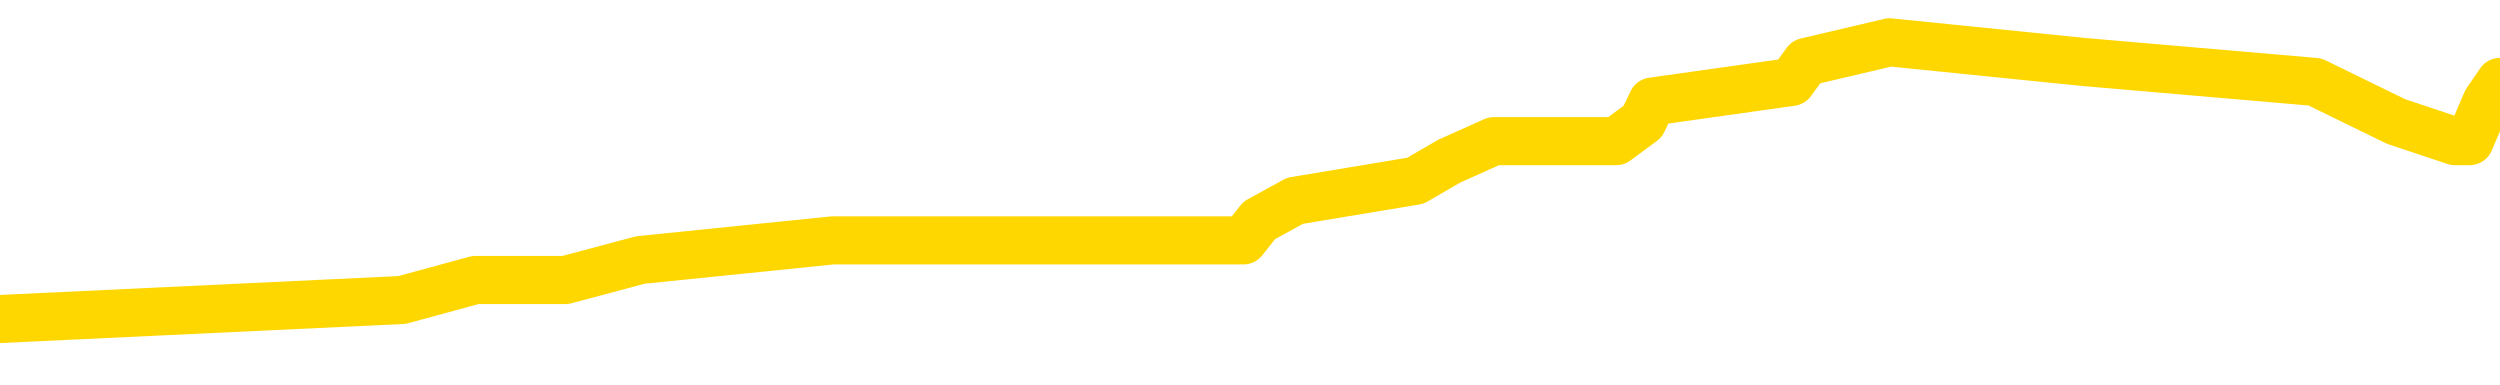 <svg xmlns="http://www.w3.org/2000/svg" version="1.1" viewBox="0 0 6500 1000">
	<path fill="none" stroke="gold" stroke-width="125" stroke-linecap="round" stroke-linejoin="round" d="M0 119996  L-714691 119996 L-714506 119945 L-714016 119842 L-713723 119790 L-713411 119687 L-713177 119636 L-713124 119533 L-713064 119430 L-712911 119378 L-712871 119275 L-712738 119224 L-712446 119172 L-711905 119172 L-711295 119121 L-711247 119121 L-710607 119069 L-710573 119069 L-710048 119069 L-709915 119018 L-709525 118914 L-709197 118811 L-709080 118708 L-708868 118605 L-708151 118605 L-707581 118554 L-707474 118554 L-707300 118502 L-707078 118399 L-706677 118348 L-706651 118245 L-705723 118142 L-705636 118039 L-705553 117936 L-705483 117833 L-705186 117781 L-705034 117678 L-703144 117730 L-703043 117730 L-702781 117730 L-702487 117781 L-702346 117678 L-702097 117678 L-702061 117626 L-701903 117575 L-701439 117472 L-701186 117420 L-700974 117317 L-700723 117266 L-700374 117214 L-699447 117111 L-699353 117008 L-698942 116957 L-697771 116854 L-696582 116802 L-696490 116699 L-696463 116596 L-696196 116493 L-695898 116390 L-695769 116287 L-695731 116184 L-694917 116184 L-694533 116235 L-693472 116287 L-693411 116287 L-693146 117317 L-692675 118296 L-692482 119275 L-692219 120254 L-691882 120202 L-691746 120151 L-691291 120099 L-690547 120048 L-690530 119996 L-690365 119893 L-690296 119893 L-689780 119842 L-688752 119842 L-688555 119790 L-688067 119739 L-687705 119687 L-687296 119687 L-686911 119739 L-685207 119739 L-685109 119739 L-685037 119739 L-684976 119739 L-684792 119687 L-684455 119687 L-683815 119636 L-683738 119584 L-683676 119584 L-683490 119533 L-683410 119533 L-683233 119481 L-683214 119430 L-682984 119430 L-682596 119378 L-681707 119378 L-681668 119327 L-681580 119275 L-681552 119172 L-680544 119121 L-680395 119018 L-680370 118966 L-680237 118914 L-680198 118863 L-678939 118811 L-678882 118811 L-678342 118760 L-678289 118760 L-678243 118760 L-677847 118708 L-677708 118657 L-677508 118605 L-677361 118605 L-677197 118605 L-676920 118657 L-676561 118657 L-676009 118605 L-675364 118554 L-675105 118451 L-674952 118399 L-674551 118348 L-674510 118296 L-674390 118245 L-674328 118296 L-674314 118296 L-674220 118296 L-673927 118245 L-673776 118039 L-673445 117936 L-673368 117833 L-673292 117781 L-673065 117626 L-672999 117523 L-672771 117420 L-672718 117317 L-672554 117266 L-671548 117214 L-671365 117163 L-670814 117111 L-670421 117008 L-670023 116957 L-669173 116854 L-669095 116802 L-668516 116751 L-668074 116751 L-667833 116699 L-667676 116699 L-667275 116596 L-667255 116596 L-666810 116545 L-666404 116493 L-666269 116390 L-666093 116287 L-665957 116184 L-665707 116081 L-664707 116029 L-664625 115978 L-664489 115926 L-664451 115875 L-663561 115823 L-663345 115772 L-662902 115720 L-662784 115669 L-662728 115617 L-662051 115617 L-661951 115566 L-661922 115566 L-660581 115514 L-660175 115463 L-660135 115411 L-659207 115360 L-659109 115308 L-658976 115257 L-658572 115205 L-658545 115154 L-658452 115102 L-658236 115051 L-657825 114947 L-656671 114844 L-656380 114741 L-656351 114638 L-655743 114587 L-655493 114484 L-655473 114432 L-654544 114381 L-654492 114278 L-654370 114226 L-654353 114123 L-654197 114072 L-654021 113969 L-653885 113917 L-653828 113866 L-653720 113814 L-653635 113763 L-653402 113711 L-653327 113659 L-653018 113608 L-652901 113556 L-652731 113505 L-652640 113453 L-652537 113453 L-652514 113402 L-652437 113402 L-652339 113299 L-651972 113247 L-651867 113196 L-651364 113144 L-650912 113093 L-650874 113041 L-650850 112990 L-650809 112938 L-650680 112887 L-650579 112835 L-650138 112784 L-649856 112732 L-649263 112681 L-649133 112629 L-648859 112526 L-648706 112475 L-648553 112423 L-648468 112320 L-648390 112268 L-648204 112217 L-648153 112217 L-648126 112165 L-648046 112114 L-648023 112062 L-647740 111959 L-647136 111856 L-646140 111805 L-645842 111753 L-645109 111702 L-644864 111650 L-644774 111599 L-644197 111547 L-643499 111496 L-642746 111444 L-642428 111393 L-642045 111290 L-641968 111238 L-641333 111187 L-641148 111135 L-641060 111135 L-640931 111135 L-640618 111083 L-640568 111032 L-640426 110980 L-640405 110929 L-639437 110877 L-638892 110826 L-638413 110826 L-638352 110826 L-638029 110826 L-638007 110774 L-637945 110774 L-637735 110723 L-637658 110671 L-637603 110620 L-637581 110568 L-637541 110517 L-637526 110465 L-636768 110414 L-636752 110362 L-635953 110311 L-635800 110259 L-634895 110208 L-634389 110156 L-634159 110053 L-634118 110053 L-634003 110002 L-633826 109950 L-633072 110002 L-632937 109950 L-632773 109899 L-632455 109847 L-632279 109744 L-631257 109641 L-631234 109538 L-630982 109486 L-630769 109383 L-630135 109332 L-629897 109229 L-629865 109126 L-629687 109023 L-629607 108920 L-629517 108868 L-629452 108765 L-629012 108662 L-628989 108611 L-628448 108559 L-628192 108507 L-627697 108456 L-626820 108404 L-626783 108353 L-626730 108301 L-626689 108250 L-626572 108198 L-626296 108147 L-626088 108044 L-625891 107941 L-625868 107838 L-625818 107735 L-625778 107683 L-625701 107632 L-625103 107529 L-625043 107477 L-624940 107426 L-624785 107374 L-624153 107323 L-623473 107271 L-623170 107168 L-622823 107116 L-622625 107065 L-622577 106962 L-622257 106910 L-621629 106859 L-621483 106807 L-621446 106756 L-621388 106704 L-621312 106601 L-621070 106601 L-620982 106550 L-620888 106498 L-620594 106447 L-620460 106395 L-620400 106344 L-620363 106241 L-620091 106241 L-619085 106189 L-618909 106138 L-618859 106138 L-618566 106086 L-618373 105983 L-618040 105931 L-617534 105880 L-616972 105777 L-616957 105674 L-616940 105622 L-616840 105519 L-616725 105416 L-616686 105313 L-616648 105262 L-616583 105262 L-616555 105210 L-616416 105262 L-616123 105262 L-616073 105262 L-615968 105262 L-615703 105210 L-615238 105159 L-615094 105159 L-615039 105056 L-614982 105004 L-614791 104953 L-614426 104901 L-614211 104901 L-614017 104901 L-613959 104901 L-613900 104798 L-613746 104747 L-613476 104695 L-613047 104953 L-613031 104953 L-612954 104901 L-612890 104850 L-612760 104489 L-612737 104437 L-612453 104386 L-612405 104334 L-612350 104283 L-611888 104231 L-611849 104231 L-611809 104180 L-611618 104128 L-611138 104077 L-610651 104025 L-610634 103974 L-610596 103922 L-610340 103871 L-610263 103768 L-610033 103716 L-610017 103613 L-609722 103510 L-609280 103459 L-608833 103407 L-608328 103356 L-608175 103304 L-607888 103252 L-607848 103149 L-607517 103098 L-607295 103046 L-606778 102943 L-606702 102892 L-606454 102789 L-606260 102686 L-606200 102634 L-605423 102583 L-605349 102583 L-605119 102531 L-605102 102531 L-605040 102480 L-604845 102428 L-604381 102428 L-604357 102377 L-604228 102377 L-602927 102377 L-602910 102377 L-602833 102325 L-602739 102325 L-602522 102325 L-602370 102274 L-602192 102325 L-602138 102377 L-601851 102428 L-601811 102428 L-601441 102428 L-601001 102428 L-600818 102428 L-600497 102377 L-600202 102377 L-599756 102274 L-599684 102222 L-599222 102119 L-598784 102068 L-598602 102016 L-597148 101913 L-597016 101861 L-596559 101758 L-596333 101707 L-595946 101604 L-595430 101501 L-594476 101398 L-593682 101295 L-593007 101243 L-592581 101140 L-592270 101089 L-592040 100934 L-591357 100780 L-591344 100625 L-591134 100419 L-591112 100367 L-590938 100264 L-589988 100213 L-589720 100110 L-588904 100058 L-588594 99955 L-588556 99904 L-588499 99801 L-587882 99749 L-587244 99646 L-585618 99595 L-584944 99543 L-584302 99543 L-584225 99543 L-584168 99543 L-584133 99543 L-584104 99492 L-583992 99388 L-583975 99337 L-583952 99285 L-583798 99234 L-583745 99131 L-583667 99079 L-583548 99028 L-583450 98976 L-583333 98925 L-583063 98822 L-582793 98770 L-582776 98667 L-582576 98616 L-582429 98513 L-582202 98461 L-582068 98410 L-581760 98358 L-581700 98307 L-581347 98204 L-580998 98152 L-580897 98100 L-580833 97997 L-580773 97946 L-580388 97843 L-580007 97791 L-579903 97740 L-579643 97688 L-579372 97585 L-579213 97534 L-579180 97482 L-579118 97431 L-578977 97379 L-578793 97328 L-578749 97276 L-578460 97276 L-578444 97225 L-578211 97225 L-578150 97173 L-578112 97173 L-577532 97122 L-577398 97070 L-577375 96864 L-577357 96503 L-577339 96091 L-577323 95679 L-577299 95267 L-577283 94958 L-577261 94597 L-577245 94236 L-577222 94030 L-577205 93824 L-577183 93670 L-577166 93567 L-577117 93412 L-577045 93258 L-577011 93000 L-576987 92794 L-576951 92588 L-576910 92382 L-576873 92279 L-576857 92073 L-576833 91918 L-576796 91815 L-576779 91660 L-576756 91557 L-576738 91454 L-576719 91351 L-576703 91248 L-576674 91094 L-576648 90939 L-576603 90888 L-576586 90785 L-576544 90733 L-576496 90630 L-576426 90527 L-576410 90424 L-576394 90321 L-576332 90269 L-576293 90218 L-576254 90166 L-576088 90115 L-576023 90063 L-576007 90012 L-575962 89909 L-575904 89857 L-575691 89806 L-575658 89754 L-575616 89703 L-575538 89651 L-575000 89600 L-574922 89548 L-574818 89445 L-574729 89394 L-574553 89342 L-574202 89291 L-574046 89239 L-573609 89188 L-573452 89136 L-573322 89085 L-572618 88981 L-572417 88930 L-571457 88827 L-570974 88775 L-570875 88775 L-570783 88724 L-570538 88672 L-570465 88621 L-570022 88518 L-569926 88466 L-569911 88415 L-569894 88363 L-569870 88312 L-569404 88260 L-569187 88209 L-569047 88157 L-568753 88106 L-568665 88054 L-568623 88003 L-568594 87951 L-568421 87900 L-568362 87848 L-568286 87797 L-568205 87745 L-568136 87745 L-567826 87693 L-567741 87642 L-567527 87590 L-567492 87539 L-566809 87487 L-566710 87436 L-566505 87384 L-566459 87333 L-566180 87281 L-566118 87230 L-566101 87127 L-566023 87075 L-565715 86972 L-565690 86921 L-565637 86818 L-565614 86766 L-565491 86715 L-565356 86612 L-565111 86560 L-564986 86560 L-564339 86509 L-564323 86509 L-564298 86509 L-564118 86405 L-564042 86354 L-563950 86302 L-563522 86251 L-563106 86199 L-562713 86096 L-562635 86045 L-562616 85993 L-562252 85942 L-562016 85890 L-561788 85839 L-561475 85787 L-561397 85736 L-561316 85633 L-561138 85530 L-561122 85478 L-560857 85375 L-560777 85324 L-560547 85272 L-560321 85221 L-560005 85221 L-559830 85169 L-559469 85169 L-559077 85117 L-559008 85014 L-558944 84963 L-558803 84860 L-558752 84808 L-558650 84705 L-558148 84654 L-557951 84602 L-557704 84551 L-557519 84499 L-557219 84448 L-557143 84396 L-556977 84293 L-556093 84242 L-556064 84139 L-555941 84036 L-555362 83984 L-555284 83933 L-554571 83933 L-554259 83933 L-554046 83933 L-554029 83933 L-553643 83933 L-553118 83829 L-552671 83778 L-552342 83726 L-552189 83675 L-551863 83675 L-551685 83623 L-551603 83623 L-551397 83520 L-551222 83469 L-550293 83417 L-549403 83366 L-549364 83314 L-549136 83314 L-548757 83263 L-547970 83211 L-547735 83160 L-547659 83108 L-547302 83057 L-546730 82954 L-546463 82902 L-546077 82851 L-545973 82851 L-545803 82851 L-545185 82851 L-544973 82851 L-544665 82851 L-544612 82799 L-544485 82748 L-544432 82696 L-544312 82645 L-543976 82541 L-543017 82490 L-542886 82387 L-542684 82335 L-542053 82284 L-541741 82232 L-541328 82181 L-541300 82129 L-541155 82078 L-540735 82026 L-539402 82026 L-539355 81975 L-539227 81872 L-539210 81820 L-538632 81717 L-538426 81666 L-538397 81614 L-538356 81563 L-538298 81511 L-538261 81460 L-538182 81408 L-538040 81357 L-537585 81305 L-537467 81253 L-537182 81202 L-536809 81150 L-536713 81099 L-536386 81047 L-536032 80996 L-535862 80944 L-535814 80893 L-535705 80841 L-535616 80790 L-535588 80738 L-535512 80635 L-535209 80584 L-535175 80481 L-535103 80429 L-534735 80378 L-534400 80326 L-534319 80326 L-534099 80275 L-533928 80223 L-533900 80172 L-533403 80120 L-532854 80017 L-531973 79965 L-531875 79862 L-531798 79811 L-531523 79759 L-531276 79656 L-531202 79605 L-531140 79502 L-531022 79450 L-530979 79399 L-530869 79347 L-530792 79244 L-530092 79193 L-529846 79141 L-529806 79090 L-529650 79038 L-529051 79038 L-528824 79038 L-528732 79038 L-528257 79038 L-527659 78935 L-527140 78884 L-527119 78832 L-526973 78781 L-526653 78781 L-526111 78781 L-525879 78781 L-525709 78781 L-525222 78729 L-524995 78678 L-524910 78626 L-524564 78574 L-524238 78574 L-523715 78523 L-523387 78471 L-522787 78420 L-522589 78317 L-522537 78265 L-522497 78214 L-522216 78162 L-521531 78059 L-521221 78008 L-521196 77905 L-521005 77853 L-520782 77802 L-520696 77750 L-520032 77647 L-520008 77596 L-519786 77493 L-519456 77441 L-519104 77338 L-518899 77286 L-518667 77183 L-518409 77132 L-518219 77029 L-518172 76977 L-517945 76926 L-517910 76874 L-517754 76823 L-517540 76771 L-517367 76720 L-517275 76668 L-516998 76617 L-516754 76565 L-516439 76514 L-516013 76514 L-515975 76514 L-515492 76514 L-515259 76514 L-515047 76462 L-514821 76411 L-514271 76411 L-514024 76359 L-513190 76359 L-513134 76308 L-513112 76256 L-512954 76205 L-512493 76153 L-512452 76102 L-512112 75998 L-511979 75947 L-511756 75895 L-511184 75844 L-510712 75792 L-510517 75741 L-510325 75689 L-510135 75638 L-510033 75586 L-509665 75535 L-509619 75483 L-509537 75432 L-508244 75380 L-508196 75329 L-507927 75329 L-507782 75329 L-507231 75329 L-507114 75277 L-507033 75226 L-506673 75174 L-506450 75123 L-506168 75071 L-505839 74968 L-505331 74917 L-505219 74865 L-505140 74814 L-504976 74762 L-504681 74762 L-504213 74762 L-504016 74814 L-503966 74814 L-503316 74762 L-503194 74710 L-502740 74710 L-502704 74659 L-502236 74607 L-502125 74556 L-502109 74504 L-501893 74504 L-501712 74453 L-501180 74453 L-500151 74453 L-499951 74401 L-499493 74350 L-498545 74247 L-498446 74195 L-498092 74092 L-498031 74041 L-498017 73989 L-497981 73938 L-497612 73886 L-497492 73835 L-497250 73783 L-497086 73732 L-496899 73680 L-496778 73629 L-495707 73526 L-494849 73474 L-494637 73371 L-494540 73319 L-494366 73216 L-494032 73165 L-493961 73113 L-493903 73062 L-493727 73062 L-493339 73010 L-493103 72959 L-492992 72907 L-492875 72856 L-491894 72804 L-491869 72753 L-491274 72650 L-491242 72650 L-491093 72598 L-490809 72547 L-489897 72547 L-488951 72547 L-488798 72495 L-488696 72495 L-488564 72444 L-488421 72392 L-488395 72341 L-488280 72289 L-488062 72238 L-487380 72186 L-487251 72134 L-486948 72083 L-486708 71980 L-486375 71928 L-485737 71877 L-485394 71774 L-485332 71722 L-485177 71722 L-484255 71722 L-483785 71722 L-483741 71722 L-483728 71671 L-483687 71619 L-483665 71568 L-483638 71516 L-483494 71465 L-483072 71413 L-482736 71413 L-482545 71362 L-482117 71362 L-481929 71310 L-481540 71207 L-481006 71156 L-480633 71104 L-480611 71104 L-480361 71053 L-480243 71001 L-480167 70950 L-480032 70898 L-479992 70846 L-479912 70795 L-479518 70743 L-479022 70692 L-478910 70589 L-478737 70537 L-478429 70486 L-477981 70434 L-477658 70383 L-477516 70280 L-477089 70177 L-476935 70074 L-476880 69971 L-476066 69919 L-476047 69868 L-475675 69816 L-475618 69816 L-474489 69765 L-474421 69765 L-473863 69713 L-473668 69662 L-473532 69610 L-473298 69558 L-472951 69507 L-472917 69404 L-472882 69352 L-472813 69249 L-472464 69198 L-472292 69146 L-471807 69095 L-471791 69043 L-471466 68992 L-471308 68940 L-470168 68837 L-470143 68786 L-469951 68683 L-469757 68631 L-469507 68580 L-469490 68528 L-468470 68477 L-468172 68425 L-468097 68374 L-467961 68270 L-467785 68219 L-467208 68116 L-466993 68064 L-466929 68013 L-466798 67961 L-466761 67858 L-466238 67807 L-466100 88106 L-466086 88106 L-466063 88106 L-466042 88106 L-465815 67755 L-465039 67755 L-464998 67755 L-464630 67755 L-464552 67704 L-464500 67652 L-463827 67601 L-463084 67549 L-462659 67549 L-462212 67498 L-461150 67446 L-460838 67343 L-460428 67343 L-460356 67292 L-459832 67292 L-459737 67292 L-459720 67292 L-459275 67240 L-459089 67137 L-458309 67034 L-457637 66982 L-457225 66828 L-456993 66725 L-456852 66673 L-456771 66570 L-456751 66519 L-456674 66519 L-456546 66467 L-456229 66519 L-456005 66519 L-455680 66467 L-455618 66467 L-455248 66467 L-455215 66467 L-455006 66467 L-454338 66467 L-454261 66467 L-454103 66364 L-453992 66364 L-453666 66313 L-453511 66261 L-453170 66261 L-453113 66158 L-452775 66055 L-452571 66004 L-452518 65901 L-451142 65849 L-451012 65798 L-450579 65746 L-450258 65695 L-449431 65591 L-449307 65540 L-448577 65437 L-448421 65334 L-448380 65282 L-448326 65231 L-448303 65179 L-448189 65128 L-447893 65076 L-447603 65025 L-447548 64973 L-447428 64922 L-447397 64870 L-447298 64819 L-446854 64819 L-446702 64767 L-445867 64767 L-445325 64716 L-444990 64716 L-444975 64664 L-444899 64613 L-444783 64561 L-444588 64510 L-444324 64458 L-443489 64407 L-443393 64355 L-442871 64303 L-442830 64252 L-442730 64200 L-441902 64200 L-441767 64149 L-441428 64149 L-440874 64097 L-440495 64046 L-440332 63994 L-440022 63943 L-439209 63891 L-438903 63840 L-438635 63840 L-438313 63840 L-437992 63891 L-437717 63891 L-436888 63788 L-436793 63737 L-436701 63582 L-436596 63428 L-436209 63273 L-435729 63170 L-435713 63119 L-435594 63067 L-435226 62964 L-435131 62912 L-434297 62809 L-434220 62758 L-433921 62706 L-433830 62655 L-433423 62552 L-433313 62449 L-432613 62397 L-432140 62346 L-432080 62294 L-431861 62191 L-431588 62140 L-431475 62088 L-430447 62037 L-430061 61985 L-430041 61934 L-429708 61882 L-429463 61831 L-429030 61779 L-428920 61727 L-428802 61676 L-428351 61573 L-427760 61521 L-427424 61470 L-425531 61418 L-425417 61315 L-425205 61264 L-423887 61212 L-423780 49620 L-423715 38183 L-423678 27621 L-423617 27621 L-423117 39110 L-422442 50445 L-422420 60903 L-422150 60800 L-421181 60800 L-420492 60749 L-420330 60697 L-419789 60646 L-419700 60594 L-418680 60543 L-417733 60439 L-417367 60491 L-417264 60543 L-416676 60543 L-416617 60543 L-416516 60491 L-416076 60388 L-415968 60336 L-415527 60285 L-414527 60130 L-414270 59976 L-414168 59821 L-414037 59718 L-413671 59615 L-413090 59512 L-413059 59461 L-412743 59409 L-410761 59358 L-410645 59306 L-410577 59306 L-410218 59255 L-408600 59203 L-408422 59203 L-408278 59203 L-407456 59255 L-407403 59306 L-407348 59306 L-406914 59306 L-405934 59358 L-405860 59358 L-404775 59306 L-404562 59306 L-403846 59203 L-403457 59151 L-403239 59048 L-402919 58945 L-402425 58842 L-402298 58791 L-402069 58688 L-401836 58585 L-401777 58533 L-401488 58482 L-401216 58379 L-400186 58327 L-398521 58276 L-398101 58224 L-397964 58173 L-397808 58173 L-397503 58121 L-397275 58018 L-397116 57967 L-396957 57863 L-396788 57760 L-396740 57709 L-396687 57657 L-396665 57657 L-396279 57606 L-396030 57606 L-395759 57606 L-395598 57606 L-395509 57606 L-393850 57606 L-393685 57657 L-393305 57606 L-392845 57606 L-392235 57503 L-391142 57451 L-390711 57400 L-390680 57348 L-390617 57297 L-390600 57245 L-388896 57194 L-388854 57142 L-388388 57091 L-388201 57039 L-388169 56936 L-387573 56885 L-387524 56833 L-387201 56782 L-387150 56730 L-386940 56679 L-386922 56627 L-386656 56524 L-386603 56472 L-386134 56421 L-385623 56318 L-385545 56318 L-385251 56266 L-385234 56215 L-385196 56163 L-385124 56112 L-384967 56060 L-384021 56060 L-383965 56060 L-383444 56060 L-383251 56009 L-383150 56009 L-382925 55957 L-382415 55957 L-382027 57348 L-381957 57348 L-381609 57297 L-381252 57245 L-380123 55751 L-380071 55648 L-379845 55597 L-379812 55545 L-379687 55442 L-379588 55442 L-379323 55442 L-378583 55494 L-378004 55494 L-377711 55494 L-377005 55494 L-376826 55442 L-376803 55442 L-376167 55391 L-375856 55339 L-375459 55339 L-375430 55287 L-375409 55236 L-375255 55184 L-374570 55184 L-374553 55184 L-374214 55184 L-373941 55133 L-373904 55081 L-373848 54978 L-373826 54927 L-373754 54875 L-373422 54824 L-373316 54772 L-373287 54669 L-373089 54618 L-372936 54566 L-372068 54515 L-371505 54412 L-371489 54412 L-371388 54360 L-371286 54412 L-371139 54412 L-371061 54412 L-371023 54360 L-370968 54309 L-370894 54257 L-370750 54206 L-370268 54206 L-369863 54154 L-368997 54206 L-368977 54206 L-368719 54206 L-368643 54206 L-368614 54154 L-368603 54051 L-368586 54000 L-368293 53948 L-368254 53896 L-368182 53845 L-368108 53793 L-367903 53742 L-367743 53587 L-367442 53433 L-367364 53227 L-367347 53072 L-367131 52969 L-366900 52969 L-366790 53021 L-366420 53072 L-366262 53072 L-366030 53072 L-365862 53072 L-365717 53021 L-365585 52969 L-364309 52866 L-363905 52763 L-363845 52712 L-363728 52608 L-363303 52557 L-363287 52454 L-363225 52402 L-362952 52299 L-362840 52248 L-362557 52145 L-362280 52093 L-361855 51990 L-361833 51939 L-361754 51887 L-361629 51836 L-361042 51784 L-360651 51733 L-360316 51681 L-359726 51630 L-359624 51630 L-359454 51578 L-359318 51578 L-358490 51527 L-357304 51475 L-357268 51424 L-357213 51424 L-356992 51372 L-356787 51372 L-356633 51372 L-356376 51320 L-356300 51269 L-355757 51217 L-355720 51166 L-355472 51114 L-355084 51063 L-354258 51011 L-353900 50960 L-353590 50960 L-353332 50908 L-353108 50857 L-352702 50805 L-352585 50754 L-352402 50702 L-352349 50702 L-352160 50651 L-351990 50599 L-351961 50548 L-351681 50496 L-351370 50445 L-351232 50393 L-350922 50342 L-350728 50342 L-350713 50290 L-349994 50290 L-349860 50187 L-349562 50136 L-349472 50084 L-348871 50084 L-348833 50032 L-348755 49981 L-348134 49929 L-347983 49826 L-347942 49775 L-347631 49723 L-347440 49672 L-347247 49569 L-347191 49466 L-346882 49414 L-346830 49363 L-346775 49414 L-346750 49414 L-346625 49414 L-345814 49363 L-345738 49311 L-345197 49260 L-344928 49208 L-344269 49157 L-343361 49105 L-343120 49054 L-342588 49002 L-342371 48951 L-341263 49002 L-341213 49002 L-340437 49002 L-339890 48951 L-339778 48899 L-339626 48796 L-339570 48744 L-339405 48693 L-339028 48641 L-338580 48590 L-338525 48538 L-338371 48487 L-337691 48435 L-337471 48384 L-336953 48332 L-336104 48229 L-336088 48178 L-334297 48126 L-333743 48075 L-333626 48023 L-332620 47972 L-332583 47920 L-332350 47920 L-332258 47920 L-332218 47920 L-331886 47869 L-331534 47817 L-331269 47714 L-330982 47663 L-330671 47560 L-330417 47456 L-330324 47405 L-329833 47353 L-329626 47302 L-329061 47250 L-328946 47302 L-328595 47250 L-328544 47250 L-328503 47250 L-327900 47147 L-327166 47044 L-326585 46941 L-326349 46838 L-325809 46684 L-325657 46581 L-325155 46529 L-324945 46426 L-324922 46426 L-324863 46375 L-323901 46375 L-323723 46323 L-323281 46272 L-323257 46168 L-323102 46117 L-323020 46117 L-322870 46168 L-322223 46168 L-322173 46117 L-321053 46065 L-320069 46014 L-320008 45962 L-319287 45911 L-318422 45859 L-318043 45808 L-317825 45808 L-317065 45756 L-317013 45705 L-316704 45602 L-315853 45602 L-315659 45550 L-315483 45499 L-315258 45499 L-315132 45447 L-314940 45447 L-314707 45396 L-314538 45447 L-314251 45396 L-313972 45396 L-313889 45344 L-313718 45293 L-313702 45190 L-313548 45138 L-313508 45087 L-312733 45035 L-312656 45035 L-312424 44932 L-311997 44880 L-311652 44829 L-311069 44777 L-310800 44777 L-310541 44777 L-310412 44674 L-310395 44623 L-310281 44571 L-310258 44520 L-310024 44468 L-309988 44417 L-308671 44417 L-308616 44365 L-307937 44262 L-307364 44262 L-307239 44262 L-307086 44262 L-307009 44262 L-306697 44159 L-306424 44108 L-306335 44005 L-306233 44005 L-305305 43953 L-305229 43953 L-304865 43953 L-304840 43902 L-304804 43850 L-304028 43747 L-303936 43696 L-303796 43644 L-303395 43592 L-303133 43592 L-302890 43644 L-302675 43592 L-302595 43592 L-302519 43592 L-302442 43592 L-302255 43644 L-302189 43644 L-301939 43644 L-301884 43592 L-301747 43541 L-301667 43438 L-301554 43386 L-301331 43335 L-301166 43283 L-301125 43232 L-300956 43180 L-300585 43129 L-300570 43077 L-300454 43026 L-299733 42974 L-299697 42923 L-299564 42923 L-299216 42871 L-298805 42871 L-298769 42871 L-298691 42820 L-298652 42768 L-298288 42717 L-298083 42665 L-298068 42614 L-297723 42562 L-297375 42562 L-297049 42562 L-296947 42511 L-296794 42511 L-296600 42459 L-296368 42459 L-296276 42459 L-296120 42459 L-296043 42459 L-296002 42408 L-295889 42356 L-295865 42304 L-295615 42304 L-295476 42201 L-294898 42047 L-294070 41944 L-293582 41841 L-293461 41789 L-293422 41738 L-293409 41686 L-293257 41583 L-293156 41480 L-292923 41429 L-292533 41326 L-292229 41274 L-292213 41223 L-292042 41171 L-291804 41068 L-291207 41068 L-290604 41017 L-290564 41017 L-290523 41017 L-290370 40965 L-290317 40913 L-290255 40862 L-290186 40810 L-290132 40707 L-290107 40656 L-290060 40604 L-289965 40501 L-289828 40450 L-289675 40398 L-289543 40347 L-289502 40347 L-289466 40295 L-289404 40244 L-289131 40141 L-288817 40089 L-288776 39986 L-288691 39935 L-288513 39883 L-288276 39832 L-287918 39780 L-287888 39729 L-287319 39677 L-287196 39625 L-286960 39574 L-286938 39574 L-286656 39522 L-286371 39522 L-286115 39522 L-285543 39471 L-285247 39419 L-285171 39368 L-284472 39316 L-284394 39265 L-284359 39213 L-284333 39162 L-284281 39059 L-284087 39007 L-283947 38904 L-283911 38853 L-283871 38801 L-283275 38750 L-283043 38698 L-282760 39059 L-282705 39368 L-282631 39729 L-282553 40038 L-282317 39935 L-282073 39883 L-281938 39832 L-281831 39780 L-281751 39729 L-281364 39625 L-281237 39574 L-281085 39522 L-281047 39471 L-280901 39419 L-280680 39368 L-280506 39316 L-280437 39265 L-279615 39162 L-279599 39162 L-279304 39110 L-278517 39059 L-278207 39059 L-278061 39007 L-277833 38956 L-277632 38853 L-276695 38801 L-276658 38750 L-276635 38698 L-276595 38595 L-276326 38544 L-275729 38492 L-275666 38441 L-275630 38389 L-275613 38337 L-274918 38337 L-274717 38337 L-274685 38337 L-274352 38337 L-274244 38286 L-273619 38183 L-273115 38131 L-273078 38028 L-272636 38028 L-272539 37977 L-272381 37977 L-272067 37977 L-272055 37977 L-271615 38028 L-271133 38080 L-271004 38080 L-270684 38080 L-270616 38028 L-270311 38028 L-270136 37977 L-269942 37925 L-269699 37822 L-269501 37719 L-269476 37616 L-268898 37565 L-268828 37513 L-268418 37462 L-268364 37410 L-268318 37359 L-267954 37307 L-267807 37256 L-267602 37204 L-267506 37204 L-267351 37153 L-267289 37101 L-267141 36998 L-267041 36946 L-266484 36946 L-266462 37049 L-266290 37101 L-265748 37153 L-265687 37153 L-265633 37049 L-265604 36946 L-265533 36895 L-265517 36792 L-265453 36740 L-265417 36637 L-265262 36586 L-264936 36534 L-264370 36483 L-264356 36431 L-264294 36328 L-264192 36225 L-264146 36225 L-263904 36174 L-263481 36174 L-263327 36174 L-261585 36071 L-261043 36019 L-260100 35968 L-259691 35916 L-259149 35813 L-258953 35761 L-258784 35710 L-258489 35658 L-258374 35607 L-258359 35607 L-258204 35555 L-258064 35504 L-257988 35401 L-257856 35401 L-257508 35401 L-257137 35452 L-256539 35452 L-256363 35452 L-256207 35401 L-255938 35349 L-255787 35349 L-255496 35504 L-255472 35607 L-255389 35710 L-255161 35813 L-254462 35761 L-254335 35710 L-253904 35658 L-253810 35607 L-252605 35607 L-252556 35555 L-252262 35555 L-251859 35504 L-251583 35401 L-251564 35349 L-251446 35298 L-251370 35246 L-251188 35195 L-250708 35143 L-250257 35040 L-249847 34989 L-249816 34937 L-249398 34886 L-249284 34886 L-249166 34886 L-249151 34886 L-248956 34834 L-248935 34731 L-248703 34680 L-248259 34628 L-247940 34525 L-247475 34525 L-247310 34473 L-247155 34422 L-246999 34422 L-246546 34422 L-246227 34422 L-246172 34473 L-245801 34473 L-245763 34525 L-245436 34525 L-245320 34473 L-245221 34422 L-244895 34319 L-244508 34267 L-244247 34216 L-243889 34113 L-243632 34061 L-241462 34010 L-241413 33958 L-241390 33907 L-240979 33907 L-240917 33907 L-240847 33958 L-240616 33958 L-240305 33907 L-240002 33804 L-239958 33752 L-239650 33701 L-239517 33649 L-239300 33598 L-238588 33546 L-238433 33546 L-238295 33495 L-238146 33495 L-238125 33495 L-237931 33443 L-237905 33392 L-237814 33340 L-237792 33289 L-237776 33237 L-237676 33185 L-236747 33134 L-236289 33134 L-235197 33031 L-234775 33031 L-234371 32979 L-234332 32928 L-234079 32876 L-233304 32773 L-233288 32722 L-233263 32670 L-233070 32619 L-232334 32567 L-232065 32516 L-232024 32464 L-231625 32361 L-231600 32310 L-230811 32258 L-230131 32207 L-228760 32155 L-228490 32104 L-228441 32052 L-227904 31949 L-227871 31897 L-227769 31794 L-227446 31743 L-227366 31691 L-227097 31691 L-226184 31640 L-226046 31640 L-225797 31537 L-225251 31537 L-224829 31485 L-224636 31434 L-224621 31434 L-224483 31331 L-224389 31279 L-224262 31228 L-224002 31176 L-223977 31073 L-223886 31022 L-223576 30970 L-223515 30919 L-223398 30919 L-223049 30919 L-222238 30919 L-222007 30816 L-221178 30816 L-220946 30713 L-220729 30661 L-220210 30661 L-219572 30609 L-219156 30558 L-218834 30506 L-218353 30455 L-217927 30455 L-217866 30403 L-217518 30403 L-217477 30352 L-217463 30300 L-217364 30197 L-217318 30197 L-216833 30146 L-216032 30146 L-215697 30146 L-214616 30094 L-214136 30043 L-214113 29991 L-213973 29940 L-213417 29888 L-212721 29837 L-212412 29785 L-212190 29734 L-212085 29682 L-211983 29579 L-211311 29528 L-211217 29476 L-211195 29476 L-211118 29425 L-210940 29425 L-210768 29425 L-210587 29373 L-210574 29321 L-210498 29270 L-210333 29218 L-209819 29167 L-209803 29115 L-209662 29115 L-209300 29064 L-209275 29064 L-209145 29012 L-209120 28961 L-208758 28909 L-208233 28806 L-208139 28755 L-207923 28652 L-207830 28600 L-207805 28549 L-207341 28497 L-207264 28497 L-206862 28446 L-206411 28446 L-205160 28394 L-205121 28343 L-204689 28291 L-204656 28240 L-203937 28188 L-203761 28137 L-203626 28085 L-203319 28034 L-203264 27982 L-203239 27879 L-203223 27776 L-203048 27724 L-202859 27673 L-202351 27673 L-201977 27261 L-201639 26797 L-201600 26385 L-200881 26024 L-200788 25973 L-200749 25921 L-200208 25921 L-200184 25870 L-199782 25818 L-199356 25767 L-199085 25767 L-198906 25715 L-198660 25612 L-198636 25561 L-198580 25458 L-197963 25406 L-197460 25354 L-197073 25354 L-196454 25406 L-196238 25406 L-196083 25458 L-194791 25354 L-194691 25303 L-194249 25200 L-193918 25148 L-193617 25045 L-193375 24994 L-192640 24891 L-192061 24839 L-191231 24788 L-191131 24736 L-190573 24685 L-190435 24633 L-188794 24582 L-188733 24582 L-188639 24582 L-187672 24582 L-187494 24530 L-187207 24530 L-186990 24530 L-186911 24479 L-186640 24479 L-186525 24427 L-186372 24376 L-186061 24324 L-185983 24273 L-185892 24273 L-185815 24221 L-185698 24221 L-185519 24170 L-185427 24118 L-185389 24066 L-184886 24066 L-184667 24015 L-184538 24015 L-184383 23963 L-184328 23912 L-184204 23912 L-183819 23860 L-183310 23809 L-183238 23757 L-182758 23706 L-182681 23654 L-182580 23654 L-182347 23603 L-181882 23603 L-181652 23603 L-181636 23603 L-181404 23603 L-181249 23603 L-181188 23603 L-180995 23551 L-180724 23448 L-179972 23397 L-179019 23397 L-178983 23345 L-178758 23345 L-178318 23345 L-178038 23242 L-177689 23191 L-176620 23139 L-175692 23139 L-175561 23139 L-175515 23139 L-175445 23088 L-175291 23088 L-175213 22985 L-175040 22882 L-174605 22778 L-174401 22727 L-174340 22624 L-173758 22572 L-173604 22469 L-173488 22418 L-173448 22366 L-173278 22315 L-173141 22263 L-172931 22160 L-172853 22109 L-172830 22057 L-172621 21954 L-172211 21903 L-172187 21851 L-171963 21800 L-171818 21748 L-171783 21697 L-171770 21645 L-171747 21594 L-171514 21542 L-171329 21490 L-171111 21439 L-171086 21387 L-170397 21336 L-170293 21284 L-170258 21233 L-170237 21181 L-170043 21130 L-169990 21078 L-169873 20975 L-169791 20975 L-169680 20924 L-169366 20872 L-168906 20821 L-168651 20769 L-168417 20666 L-168287 20615 L-167935 20563 L-167876 20512 L-167723 20460 L-167151 20357 L-167064 20306 L-166911 20202 L-166615 20099 L-166245 19996 L-165942 19893 L-165865 19842 L-165461 19790 L-165292 19790 L-165148 19790 L-164608 19790 L-164548 19790 L-164532 19687 L-164366 19636 L-164160 19584 L-164085 19584 L-163992 19533 L-163583 19481 L-163567 19430 L-163543 19430 L-163350 19378 L-163274 19842 L-163103 20306 L-163041 20718 L-163025 21181 L-162511 21130 L-162290 21078 L-161671 20975 L-161417 20924 L-161223 20872 L-161184 20821 L-161110 20821 L-161045 20821 L-160395 20821 L-160356 20872 L-160182 20872 L-160116 20872 L-159442 20872 L-159053 20769 L-158791 20718 L-158553 20666 L-158476 20563 L-158460 20460 L-158258 20409 L-157887 20306 L-157662 20254 L-157026 20202 L-157006 20202 L-156619 20151 L-156525 20151 L-156467 20099 L-156191 20048 L-155882 20048 L-155805 19996 L-154953 20048 L-154611 20306 L-154174 20615 L-153740 20872 L-153245 21130 L-153095 21078 L-152827 21130 L-151589 21181 L-151532 21284 L-149768 21336 L-149578 21284 L-148568 21233 L-148417 21181 L-148041 21284 L-147720 21387 L-147115 21490 L-147045 21594 L-146868 21542 L-146040 21490 L-145901 21439 L-145514 21387 L-145330 21336 L-145286 21284 L-145166 21233 L-144956 21181 L-144509 21078 L-144161 21027 L-144029 20975 L-143620 20924 L-143269 20924 L-142984 20872 L-142791 20821 L-142636 20821 L-142472 20769 L-142404 20718 L-142304 20718 L-142070 20666 L-141954 20666 L-141901 20615 L-141359 20615 L-140895 20563 L-139713 20563 L-139579 20563 L-139555 20563 L-139502 20563 L-138834 20563 L-137800 20460 L-137606 20409 L-137426 20357 L-137275 20357 L-137234 20306 L-137219 20306 L-137157 20254 L-136832 20202 L-135672 20151 L-135478 20099 L-135301 20048 L-134187 19996 L-133327 19945 L-133221 19945 L-132747 19893 L-132555 19893 L-130233 19842 L-130155 19790 L-130034 19687 L-130000 19636 L-129962 19533 L-129868 19378 L-129652 19275 L-129071 19172 L-128685 19121 L-127912 19069 L-127834 19018 L-127137 19018 L-126595 19018 L-126554 18966 L-126424 18966 L-125960 18914 L-125922 18863 L-125787 18811 L-125419 18760 L-125389 18708 L-125239 18708 L-124838 18657 L-123014 18708 L-122207 18657 L-121489 18657 L-121472 18657 L-121158 18554 L-120597 18502 L-120095 18451 L-119576 18399 L-119555 18348 L-117811 18296 L-117642 18245 L-117446 18193 L-116553 18142 L-116034 18039 L-115823 17987 L-115566 17936 L-114856 17884 L-113906 17833 L-113248 17781 L-113208 17678 L-112922 17626 L-112839 17575 L-112744 17575 L-112612 17523 L-112535 17523 L-111800 17523 L-111462 17472 L-111413 17523 L-111158 17523 L-110871 17472 L-110445 17472 L-109865 17420 L-109606 17420 L-109455 17369 L-109207 17369 L-109169 17369 L-108372 17317 L-108334 17266 L-108157 17266 L-107748 17163 L-107519 17163 L-107443 17163 L-107312 17163 L-107195 17111 L-106847 17060 L-106784 17008 L-106632 16957 L-105891 16905 L-105779 16854 L-105609 16802 L-105570 16751 L-105276 16751 L-104874 16751 L-104698 16751 L-104603 16751 L-104294 16699 L-103492 16648 L-103034 16545 L-102514 16493 L-102025 16442 L-101330 16390 L-100283 16339 L-100015 16339 L-99960 16287 L-99800 16287 L-99548 16287 L-99302 16235 L-99223 16184 L-99009 16081 L-98697 16029 L-98234 15926 L-98219 15875 L-97923 15875 L-97910 15823 L-96919 15772 L-96246 15720 L-95911 15617 L-95295 15617 L-95158 15566 L-94519 15514 L-94389 15463 L-93438 15360 L-93339 15257 L-92779 15205 L-92371 15205 L-91942 15205 L-91851 15154 L-91016 15154 L-90653 15154 L-90613 15205 L-90481 15257 L-90304 15257 L-90088 15257 L-90034 15205 L-89877 15102 L-89624 15051 L-88524 14999 L-88447 14947 L-88227 14896 L-88096 14793 L-88060 14741 L-87866 14690 L-87767 14638 L-87283 14587 L-86999 14535 L-86839 14484 L-86744 14381 L-86472 14329 L-86203 14278 L-86187 14072 L-86048 13917 L-85910 13763 L-85583 13556 L-85274 13453 L-85233 13402 L-85157 13299 L-85042 13247 L-84192 13144 L-83865 13093 L-83534 13041 L-83401 13041 L-83185 13041 L-83169 13041 L-82488 13041 L-82395 12938 L-82372 12887 L-82356 12784 L-82317 12732 L-81905 12629 L-81636 12578 L-81596 12526 L-81228 12526 L-81018 12475 L-79935 12475 L-79919 12423 L-79890 12371 L-79870 12371 L-79493 12268 L-79238 12217 L-78990 12114 L-78851 12011 L-78719 11959 L-78387 11908 L-78294 11856 L-78233 11805 L-77675 11753 L-77614 11702 L-77458 11650 L-77264 11599 L-77071 11547 L-77056 11496 L-77017 11444 L-76978 11393 L-76707 11341 L-76584 11290 L-76552 11238 L-76452 11238 L-76297 11238 L-76156 11238 L-75871 11187 L-75546 11187 L-74850 11135 L-74827 11135 L-74318 11135 L-73472 11135 L-73109 11083 L-72954 11032 L-72350 11032 L-72181 11032 L-72120 11032 L-72065 10980 L-71009 10929 L-70991 10929 L-70085 10929 L-70063 10929 L-69896 10877 L-69654 10877 L-69604 10826 L-69549 10723 L-69412 10671 L-69372 10620 L-68444 10568 L-68389 10568 L-68267 10568 L-68195 10568 L-68079 10568 L-67901 10620 L-66918 10568 L-66779 10568 L-66661 10465 L-66367 10362 L-66120 10311 L-66083 10259 L-66028 10311 L-66007 10311 L-65874 10311 L-65795 10311 L-65657 10259 L-65034 10259 L-64868 10208 L-64403 10208 L-64227 10105 L-64210 10053 L-64150 10002 L-64034 9950 L-63551 9899 L-62855 9847 L-62482 9795 L-62313 9744 L-61347 9692 L-61192 9641 L-61014 9641 L-60922 9589 L-60667 9589 L-60496 9589 L-59849 9538 L-59838 9538 L-59258 9486 L-59120 9486 L-59065 9383 L-58329 9332 L-58291 9280 L-58213 9280 L-57571 9229 L-56797 9229 L-56704 9177 L-56655 9177 L-56640 9126 L-56604 9126 L-56588 9023 L-56525 8971 L-56509 8920 L-56489 8920 L-56334 8868 L-56295 8817 L-56279 8765 L-56240 8714 L-56100 8662 L-56024 8611 L-55659 8559 L-55312 8507 L-54538 8456 L-53935 8404 L-53739 8353 L-53509 8353 L-53371 8301 L-52733 8301 L-52444 8250 L-52422 8250 L-51962 8198 L-51729 8198 L-51674 8147 L-51636 8095 L-51133 8044 L-50583 7992 L-49795 7941 L-48672 7941 L-47777 7889 L-47690 7889 L-47390 7838 L-47318 7786 L-47202 7735 L-46026 7683 L-45678 7632 L-45655 7580 L-45136 7529 L-44989 7477 L-44881 7426 L-44672 7374 L-44517 7323 L-44494 7271 L-44300 7219 L-44224 7168 L-44080 7116 L-43279 7065 L-43133 7013 L-42853 6962 L-42676 6910 L-42366 6859 L-41554 6807 L-40626 6807 L-39034 6756 L-38791 6704 L-38150 6653 L-37954 6601 L-37877 6550 L-37359 6498 L-37127 6498 L-37104 6447 L-36972 6447 L-36633 6395 L-36622 6344 L-36406 6292 L-36369 6241 L-35827 6189 L-35298 6086 L-35230 6035 L-34937 5983 L-34390 5880 L-34354 5828 L-34302 5777 L-34202 5674 L-33970 5674 L-33390 5674 L-33292 5725 L-33218 5725 L-32886 5674 L-32136 5622 L-32097 5571 L-31417 5571 L-31263 5571 L-30936 5519 L-30720 5468 L-30489 5468 L-30192 5416 L-29946 5365 L-29595 5313 L-29542 5262 L-28783 5210 L-28089 5107 L-27739 5004 L-27275 4953 L-26642 4901 L-26233 4850 L-26155 4901 L-25729 4901 L-25086 4850 L-24917 4850 L-24175 4798 L-23988 4747 L-23693 4695 L-23121 4643 L-23095 4592 L-22076 4592 L-21589 4540 L-21496 4540 L-21435 4489 L-21147 4437 L-20861 4386 L-20799 4334 L-20620 4334 L-19908 4283 L-19733 4231 L-19534 4180 L-19382 4128 L-19291 4077 L-19229 4025 L-18687 4025 L-18377 3974 L-18285 3871 L-18207 3768 L-17640 3716 L-17549 3716 L-17295 3613 L-16968 3510 L-16931 3356 L-16776 3201 L-16544 3149 L-16222 3098 L-15089 3046 L-14890 2995 L-14364 2943 L-14120 2943 L-13874 2892 L-13794 2840 L-13774 2737 L-13697 2686 L-13642 2583 L-13564 2531 L-13526 2480 L-13347 2377 L-13310 2325 L-13078 2274 L-11840 2222 L-11514 2171 L-11474 2068 L-10692 2016 L-10546 1964 L-9554 1913 L-9347 1913 L-8922 1913 L-8794 1913 L-8390 1964 L-8302 1913 L-7645 1861 L-6938 1810 L-6329 1758 L-6136 1707 L-5903 1604 L-5285 1552 L-4989 1449 L-4549 1398 L-4395 1346 L-4240 1295 L-3484 1192 L-3133 1140 L-2731 1140 L-2693 1089 L-1687 1089 L-1367 1089 L-1120 1037 L-420 934 L-347 883 L-34 831 L1045 780 L1236 728 L1470 728 L1665 676 L2165 625 L2919 625 L3033 625 L3233 625 L3274 573 L3367 522 L3680 470 L3768 419 L3884 367 L4202 367 L4271 316 L4296 264 L4658 213 L4696 161 L4913 110 L5416 161 L6019 213 L6230 316 L6383 367 L6421 367 L6465 264 L6500 213" />
</svg>
